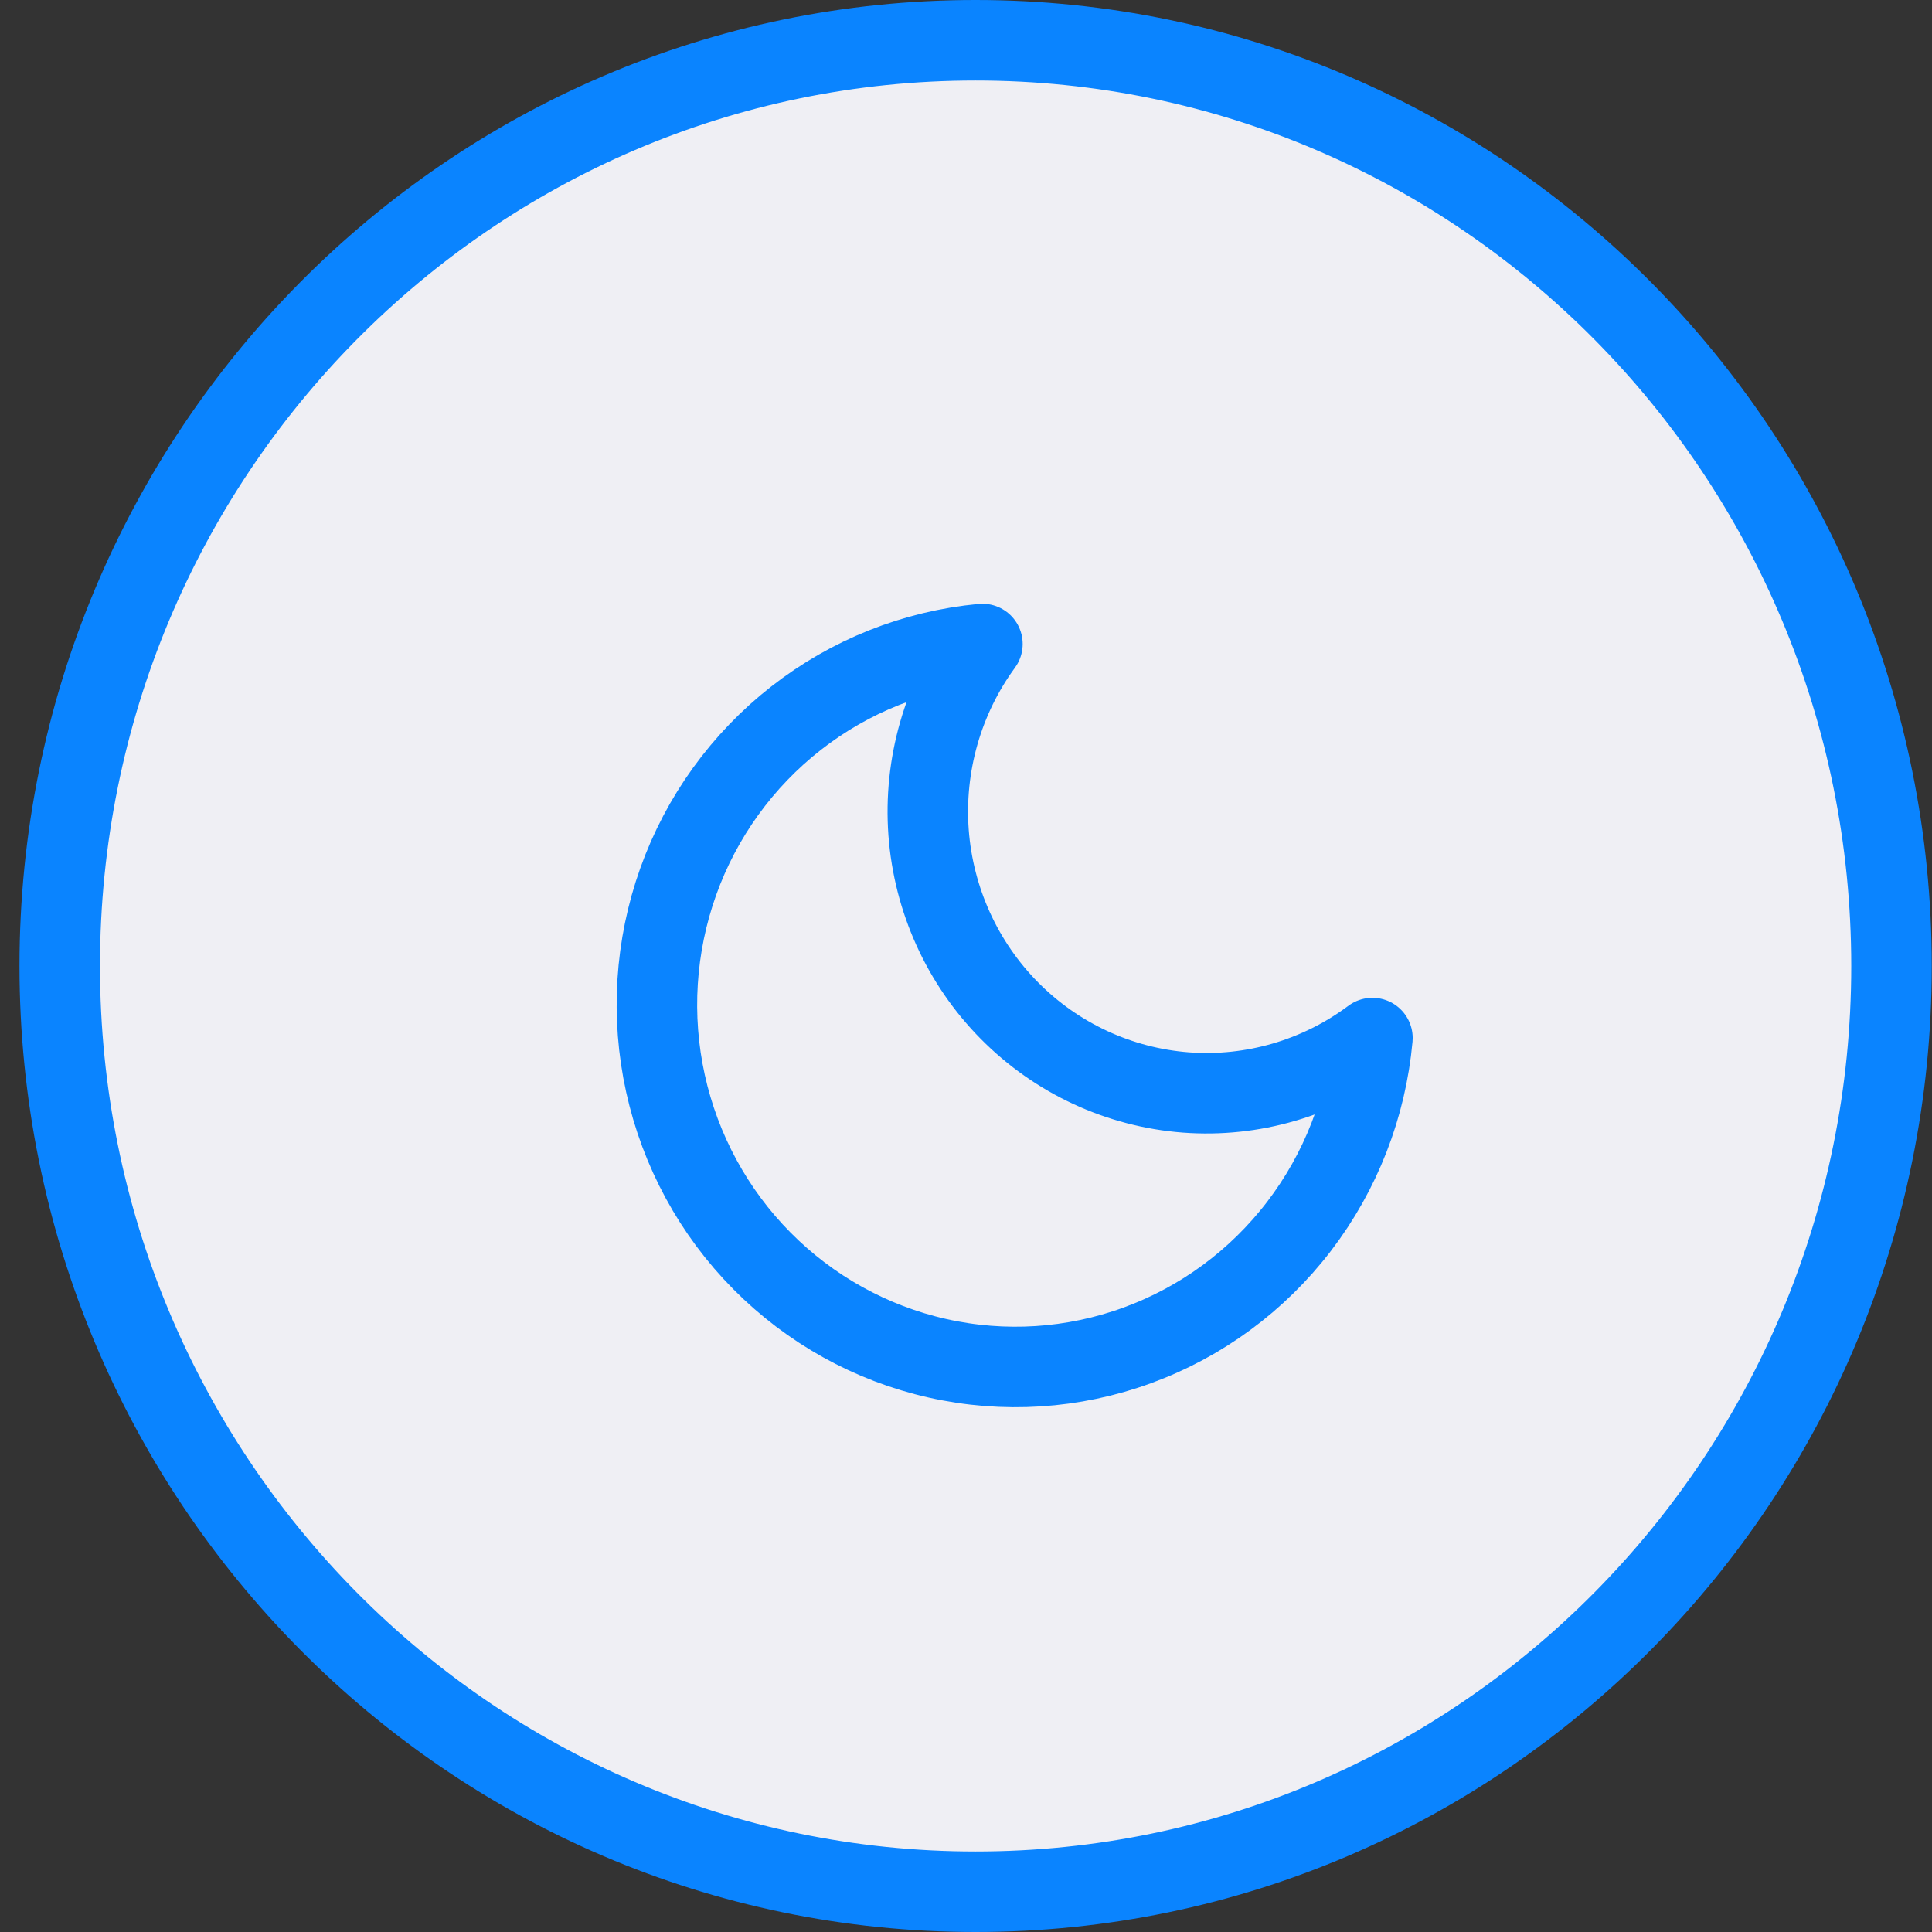 <svg width="24" height="24" viewBox="0 0 24 24" fill="none" xmlns="http://www.w3.org/2000/svg">
<rect x="0" y="0" width="24" height="24" fill="#333333" stroke="none"/>
<path d="M23.497 12C23.497 18.356 18.398 23.5 12.119 23.5C5.841 23.5 0.742 18.356 0.742 12C0.742 5.644 5.841 0.5 12.119 0.5C18.398 0.5 23.497 5.644 23.497 12Z" fill="#EFEFF4" stroke="#0A84FF"/>
<path d="M17.049 12.895C16.971 13.746 16.655 14.557 16.138 15.233C15.62 15.91 14.923 16.423 14.127 16.713C13.332 17.004 12.47 17.059 11.645 16.873C10.819 16.687 10.063 16.267 9.465 15.663C8.866 15.059 8.451 14.294 8.267 13.46C8.083 12.626 8.138 11.756 8.425 10.952C8.712 10.148 9.221 9.444 9.89 8.921C10.559 8.398 11.362 8.079 12.204 8C11.711 8.674 11.474 9.505 11.535 10.341C11.597 11.177 11.954 11.963 12.54 12.555C13.127 13.148 13.905 13.508 14.732 13.571C15.56 13.633 16.382 13.393 17.049 12.895V12.895Z" stroke="#0A84FF" stroke-linecap="round" stroke-linejoin="round"/>
</svg>

